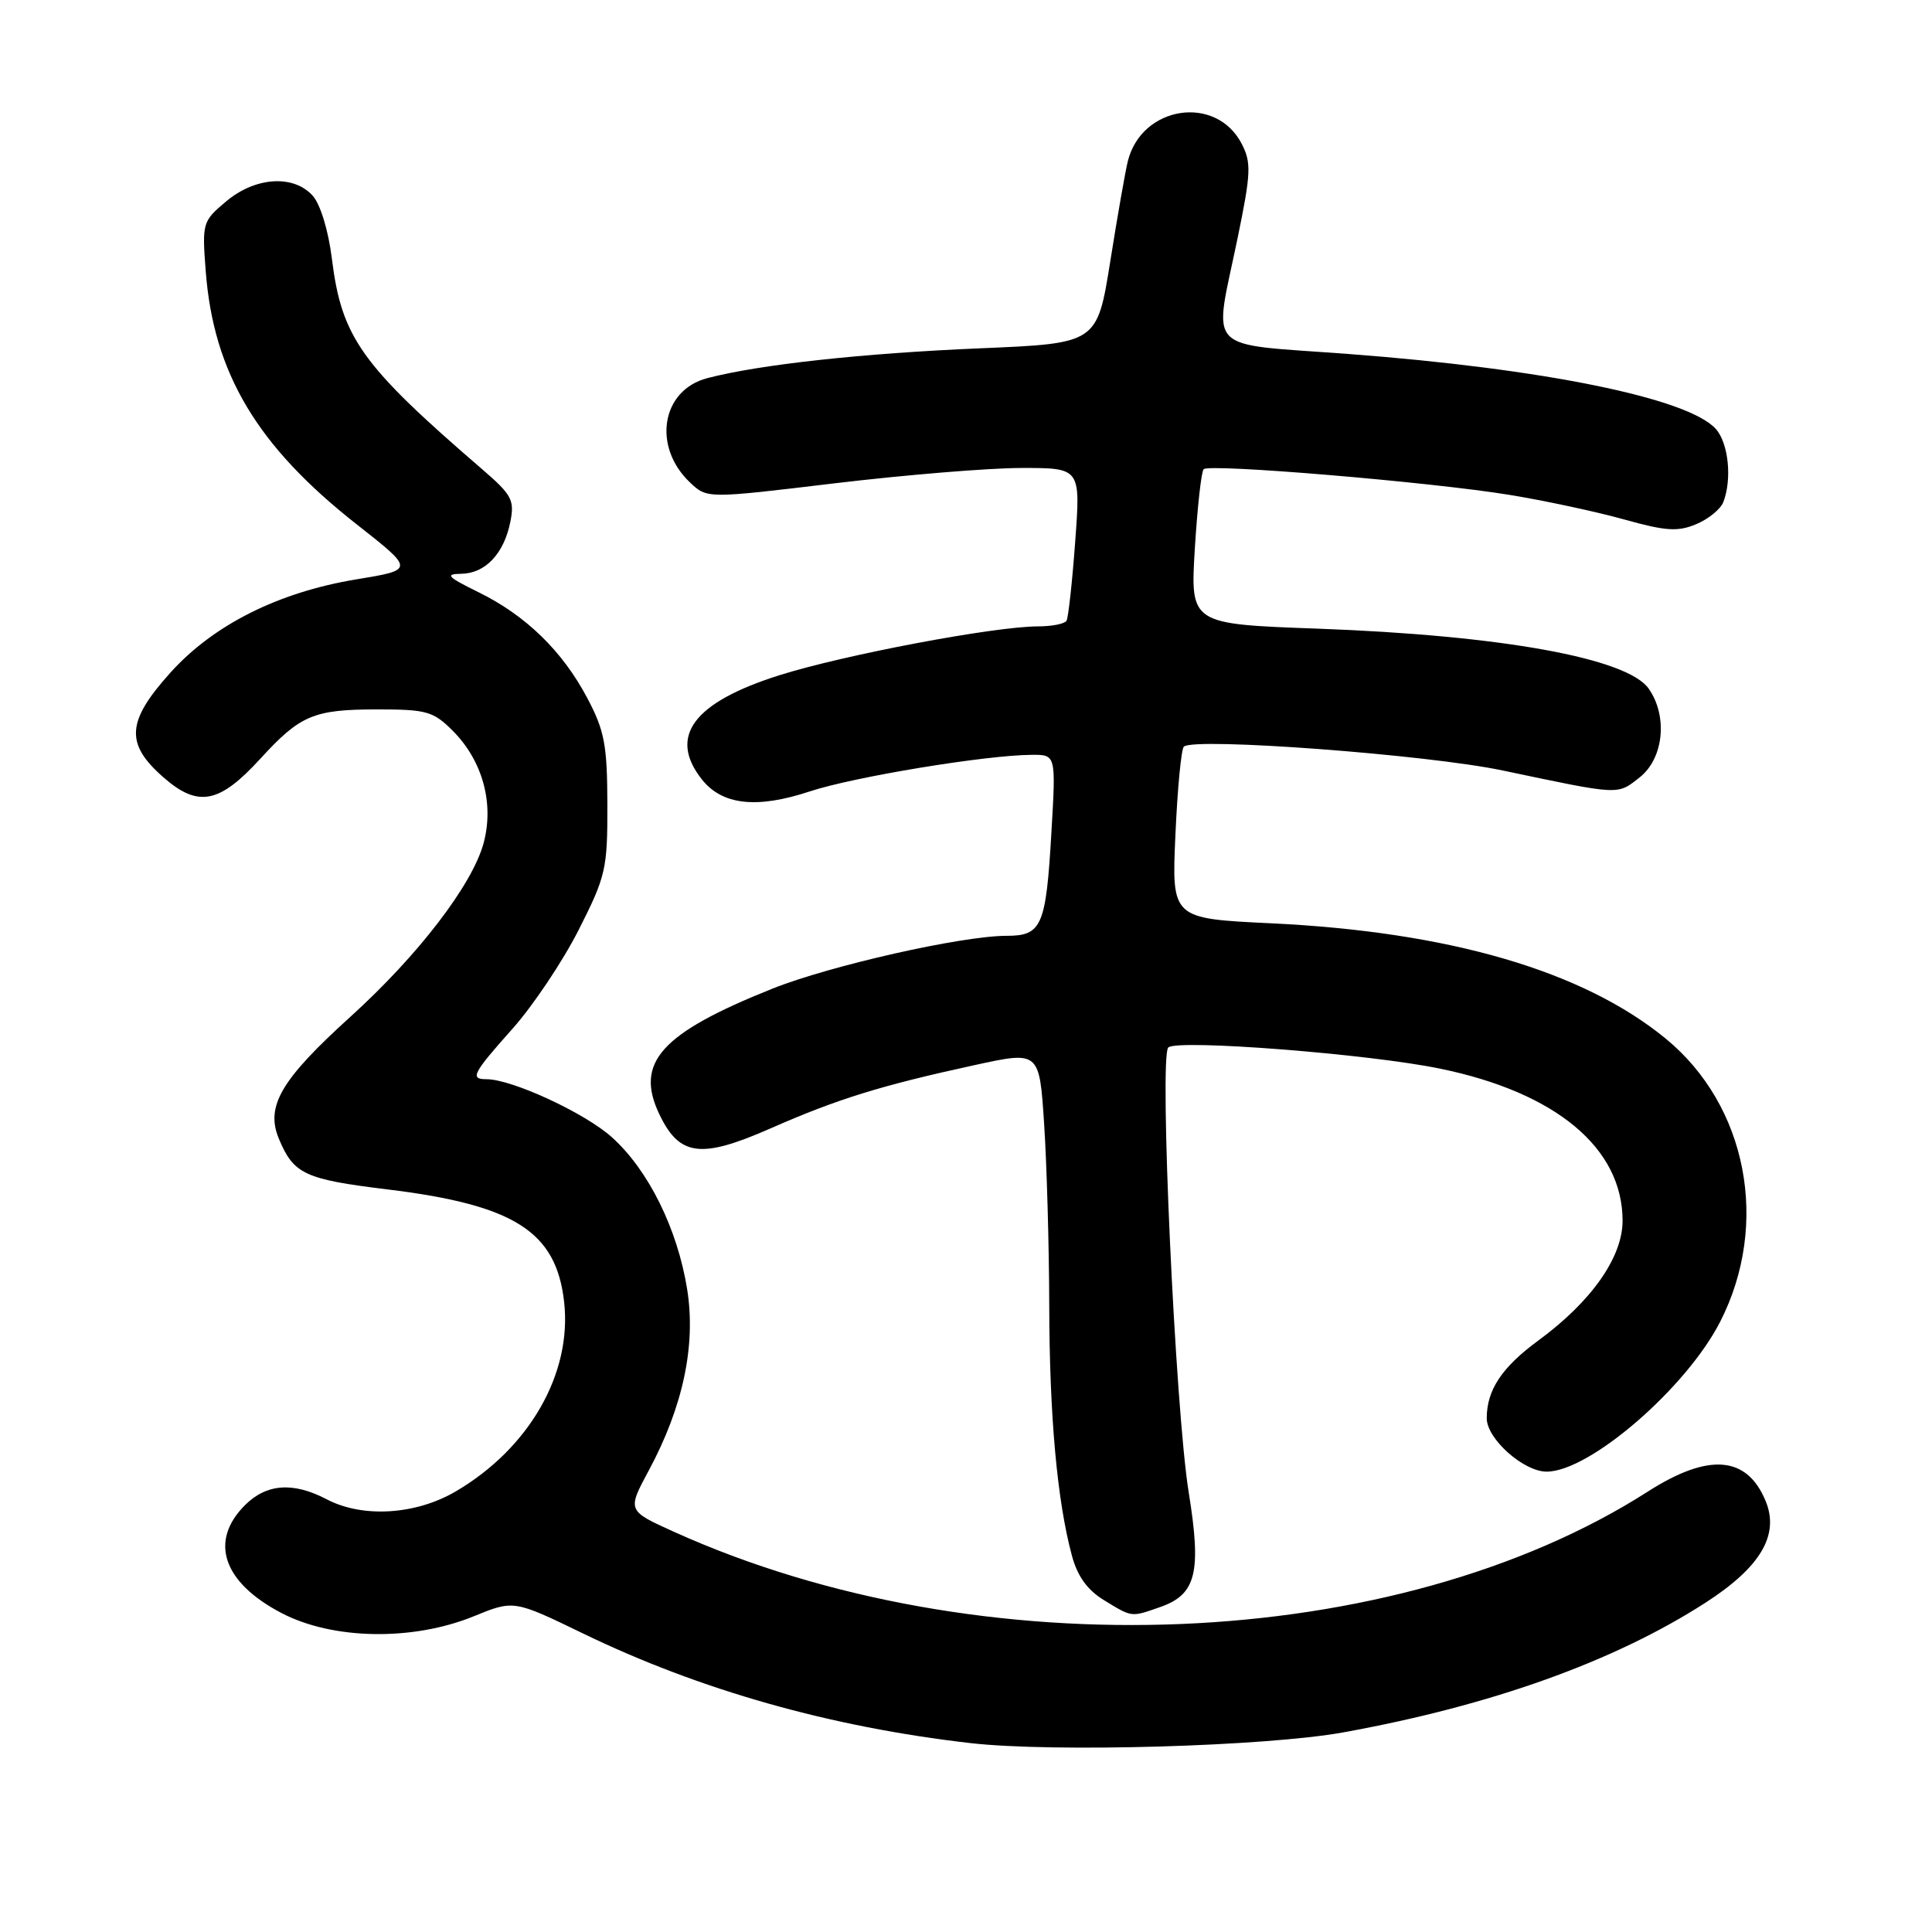 <?xml version="1.0" encoding="UTF-8" standalone="no"?>
<!DOCTYPE svg PUBLIC "-//W3C//DTD SVG 1.1//EN" "http://www.w3.org/Graphics/SVG/1.1/DTD/svg11.dtd" >
<svg xmlns="http://www.w3.org/2000/svg" xmlns:xlink="http://www.w3.org/1999/xlink" version="1.1" viewBox="0 0 256 256">
 <g >
 <path fill="currentColor"
d=" M 177.99 229.55 C 197.58 226.00 213.87 220.17 225.98 212.37 C 233.29 207.66 235.82 203.38 233.95 198.88 C 231.47 192.89 226.40 192.49 218.35 197.64 C 184.94 219.01 129.84 221.29 89.30 202.97 C 83.10 200.17 83.10 200.17 85.97 194.84 C 90.51 186.40 92.24 178.23 91.05 170.82 C 89.76 162.81 85.93 155.07 81.10 150.71 C 77.54 147.49 67.84 143.00 64.46 143.00 C 62.23 143.00 62.61 142.26 67.92 136.30 C 70.62 133.27 74.56 127.39 76.67 123.23 C 80.28 116.10 80.50 115.16 80.48 106.59 C 80.46 98.71 80.11 96.83 77.82 92.50 C 74.52 86.26 69.66 81.53 63.36 78.45 C 59.28 76.44 58.91 76.06 61.10 76.03 C 64.30 75.99 66.77 73.39 67.62 69.16 C 68.20 66.27 67.82 65.57 63.94 62.22 C 47.83 48.34 45.27 44.74 43.97 34.23 C 43.51 30.53 42.44 27.04 41.43 25.93 C 38.88 23.10 33.82 23.44 29.96 26.69 C 26.83 29.32 26.77 29.53 27.26 35.94 C 28.30 49.45 34.05 59.10 47.29 69.50 C 54.93 75.50 54.93 75.50 47.21 76.77 C 36.87 78.48 28.27 82.80 22.57 89.14 C 16.77 95.58 16.57 98.54 21.62 102.97 C 26.24 107.03 29.04 106.50 34.50 100.53 C 39.79 94.75 41.56 94.00 50.01 94.00 C 56.52 94.00 57.41 94.25 59.99 96.83 C 63.94 100.79 65.50 106.44 64.08 111.72 C 62.59 117.23 55.42 126.58 46.45 134.71 C 37.24 143.05 35.17 146.57 36.94 150.86 C 38.90 155.58 40.35 156.26 51.31 157.60 C 68.17 159.65 73.70 163.18 74.75 172.51 C 75.82 181.98 70.14 191.91 60.37 197.63 C 55.07 200.73 48.06 201.16 43.30 198.67 C 38.83 196.33 35.32 196.59 32.45 199.45 C 27.69 204.22 29.53 209.67 37.29 213.73 C 44.08 217.29 54.69 217.47 62.79 214.16 C 68.08 212.00 68.08 212.00 77.29 216.46 C 92.73 223.94 110.09 228.85 128.59 230.97 C 139.50 232.22 167.72 231.41 177.99 229.55 Z  M 153.71 212.95 C 158.51 211.28 159.23 208.39 157.50 197.68 C 155.73 186.63 153.58 140.02 154.80 138.80 C 155.93 137.67 181.36 139.64 190.86 141.61 C 206.19 144.77 215.00 152.13 215.00 161.75 C 215.00 166.59 210.88 172.45 203.87 177.60 C 199.00 181.17 197.00 184.18 197.00 187.93 C 197.00 190.65 201.88 195.00 204.94 195.00 C 210.63 195.00 223.45 183.92 227.94 175.12 C 234.54 162.18 231.51 146.47 220.70 137.61 C 209.75 128.64 192.02 123.46 168.38 122.34 C 155.25 121.71 155.25 121.71 155.75 110.61 C 156.02 104.50 156.52 99.24 156.87 98.93 C 158.26 97.68 189.12 99.99 199.10 102.09 C 214.78 105.39 214.26 105.37 217.26 103.01 C 220.45 100.50 221.02 94.90 218.46 91.25 C 215.63 87.21 198.98 84.19 174.61 83.30 C 157.72 82.69 157.72 82.69 158.32 72.71 C 158.66 67.22 159.18 62.48 159.49 62.17 C 160.26 61.41 189.54 63.86 199.99 65.57 C 204.67 66.33 211.50 67.80 215.17 68.82 C 220.74 70.38 222.32 70.48 224.77 69.45 C 226.38 68.78 227.99 67.46 228.35 66.53 C 229.53 63.47 229.03 58.69 227.34 56.82 C 223.66 52.76 204.56 48.86 178.75 46.91 C 159.27 45.44 160.80 47.04 163.99 31.54 C 165.77 22.91 165.82 21.56 164.53 19.05 C 161.14 12.50 151.30 13.99 149.45 21.33 C 149.12 22.64 148.07 28.61 147.12 34.61 C 145.38 45.50 145.38 45.50 129.94 46.15 C 114.25 46.81 100.57 48.31 93.71 50.11 C 87.62 51.70 86.41 59.21 91.46 63.96 C 93.70 66.07 93.70 66.07 110.60 64.04 C 119.90 62.93 131.03 62.01 135.34 62.01 C 143.19 62.00 143.19 62.00 142.47 71.75 C 142.08 77.11 141.56 81.84 141.32 82.25 C 141.08 82.66 139.38 83.00 137.54 83.00 C 131.79 83.00 111.83 86.77 103.28 89.47 C 91.88 93.07 88.52 97.57 92.98 103.25 C 95.68 106.68 100.26 107.20 107.32 104.86 C 113.13 102.94 130.63 100.05 136.71 100.02 C 139.92 100.00 139.92 100.00 139.32 110.25 C 138.60 122.74 138.05 124.00 133.37 124.00 C 127.47 124.00 109.97 127.95 102.33 131.01 C 87.58 136.91 84.09 140.78 87.36 147.63 C 90.02 153.21 92.85 153.58 102.03 149.55 C 110.93 145.63 116.70 143.84 129.11 141.14 C 137.72 139.26 137.72 139.26 138.35 148.88 C 138.70 154.17 139.01 165.03 139.03 173.00 C 139.06 187.66 140.08 198.87 142.03 206.12 C 142.77 208.87 144.08 210.69 146.30 212.04 C 150.05 214.33 149.84 214.30 153.71 212.95 Z "/>
</g>
</svg>